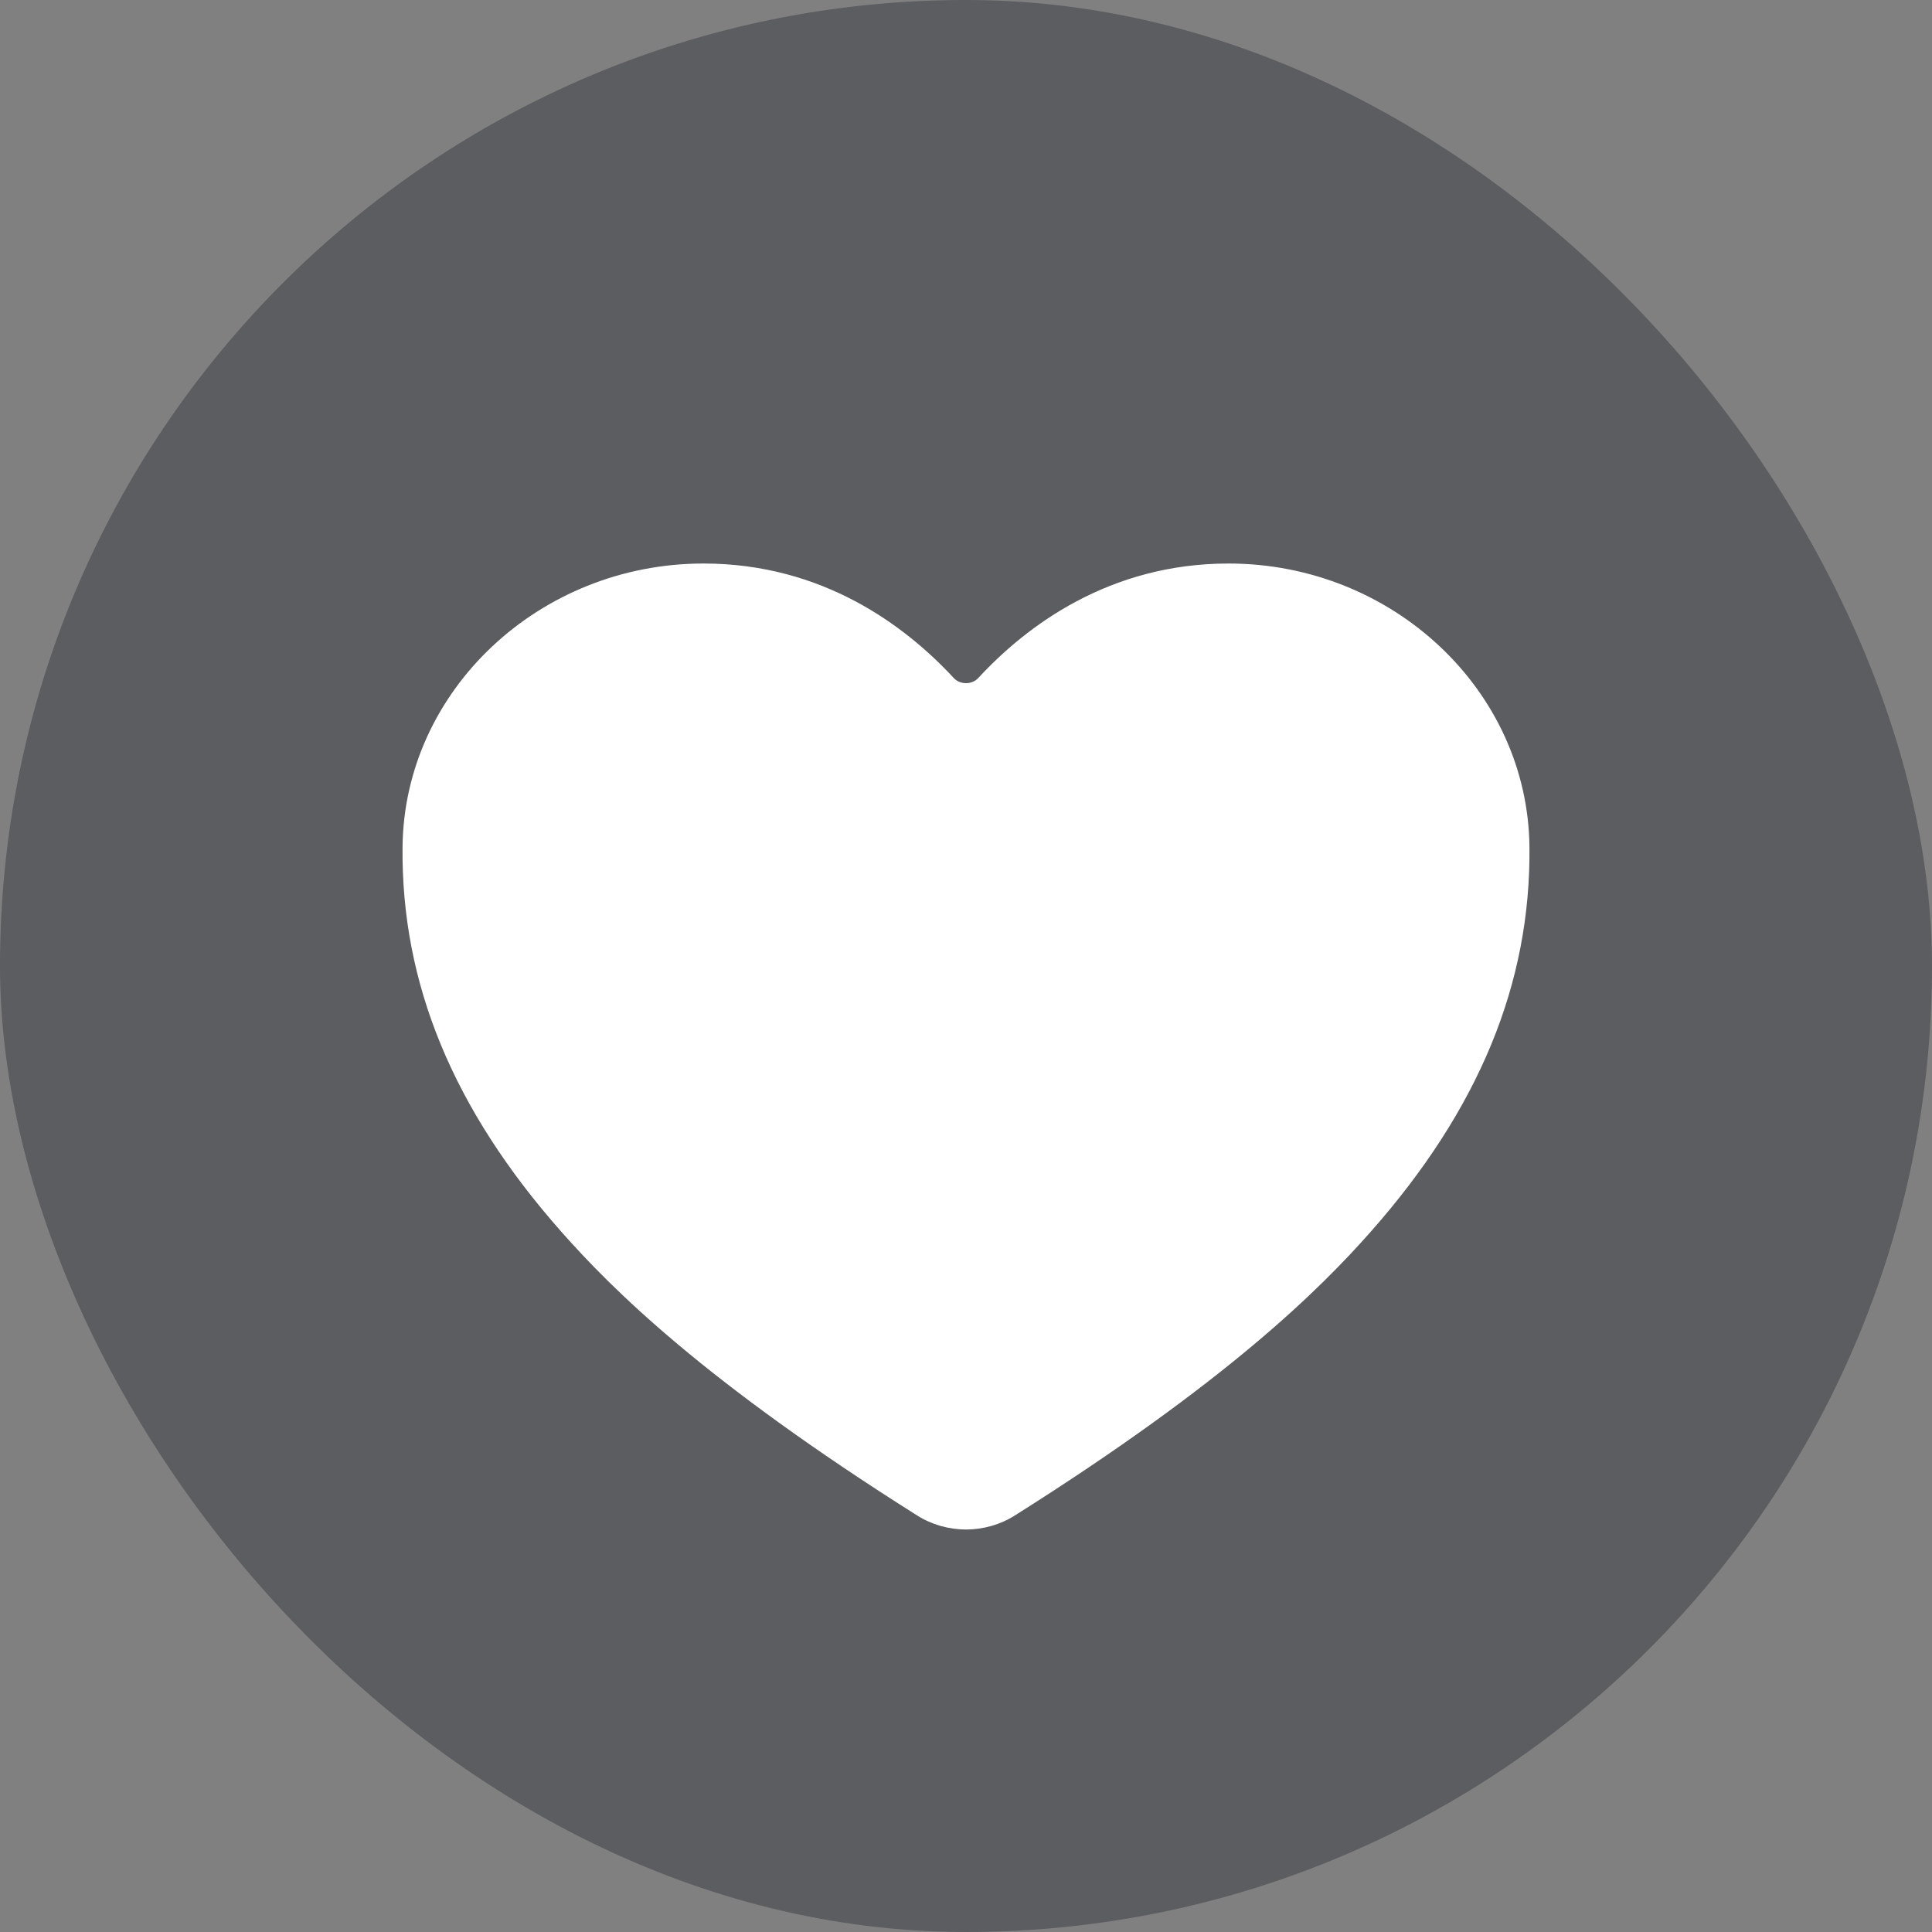 <svg width="28" height="28" viewBox="0 0 28 28" fill="none" xmlns="http://www.w3.org/2000/svg">
<rect x="0" y="0" width="28" height="28" fill="#808080" stroke="none"/>
<rect width="28" height="28" rx="14" fill="#232930" fill-opacity="0.4"/>
<path d="M14 22.167C13.748 22.166 13.502 22.096 13.293 21.964C10.208 20.019 8.872 18.685 8.135 17.851C6.564 16.074 5.813 14.249 5.834 12.273C5.858 10.009 7.815 8.167 10.195 8.167C11.925 8.167 13.124 9.072 13.822 9.826C13.844 9.85 13.872 9.869 13.902 9.882C13.933 9.894 13.966 9.901 14 9.901C14.034 9.901 14.067 9.894 14.098 9.882C14.128 9.869 14.156 9.85 14.178 9.826C14.876 9.071 16.075 8.167 17.805 8.167C20.185 8.167 22.142 10.009 22.166 12.273C22.187 14.25 21.435 16.075 19.865 17.852C19.128 18.685 17.792 20.019 14.707 21.964C14.498 22.096 14.252 22.166 14 22.167Z" fill="white"/>
</svg>
